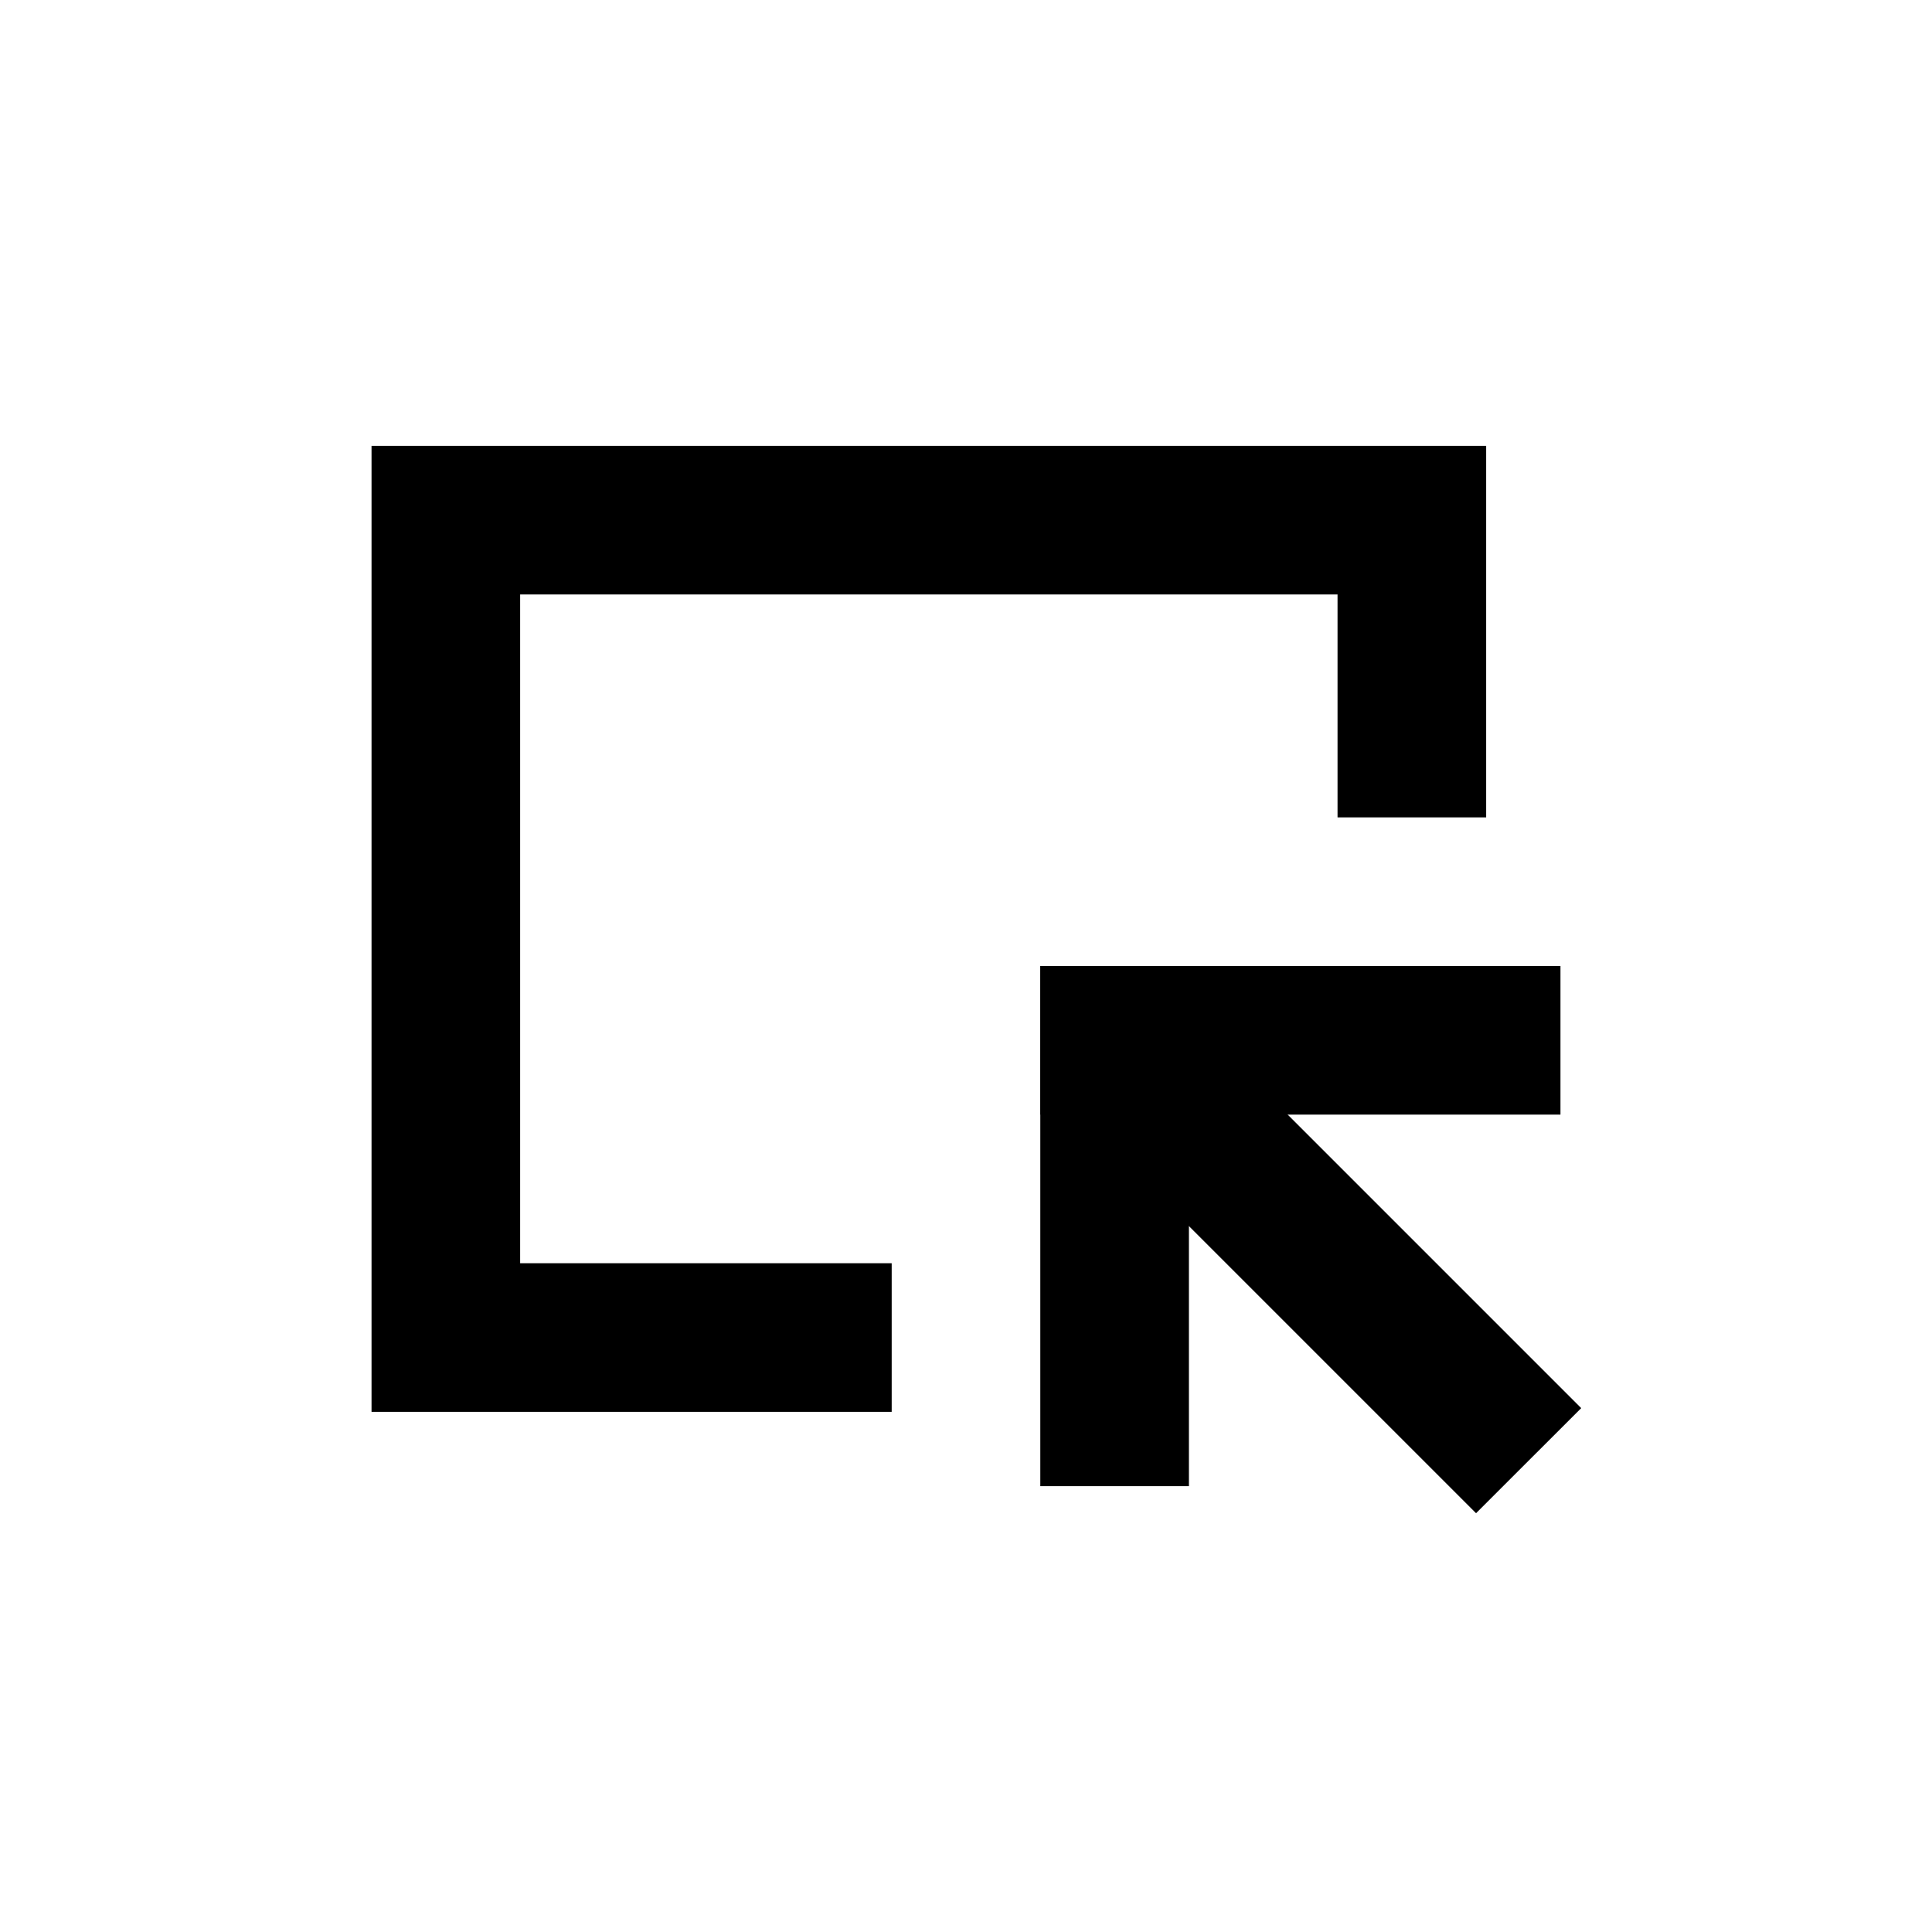 <svg class="cwmXNz" xmlns="http://www.w3.org/2000/svg" viewBox="0 0 26 26" preserveAspectRatio="xMidYMin slice" width="100%"> <g fill-rule="evenodd" class="wix-playable--picture-in-picture-svg-fill"> <path d="M12 19H5V6h15v5h-2V8H7v9h5v2z"/> <path d="M21 15h-7v-2h7v2z"/> <path d="M16 20v-7h-2v7h2z"/> <path d="M21.279 18.95l-1.415 1.414-4.95-4.95L16.329 14l4.95 4.95z"/> </g> </svg>
